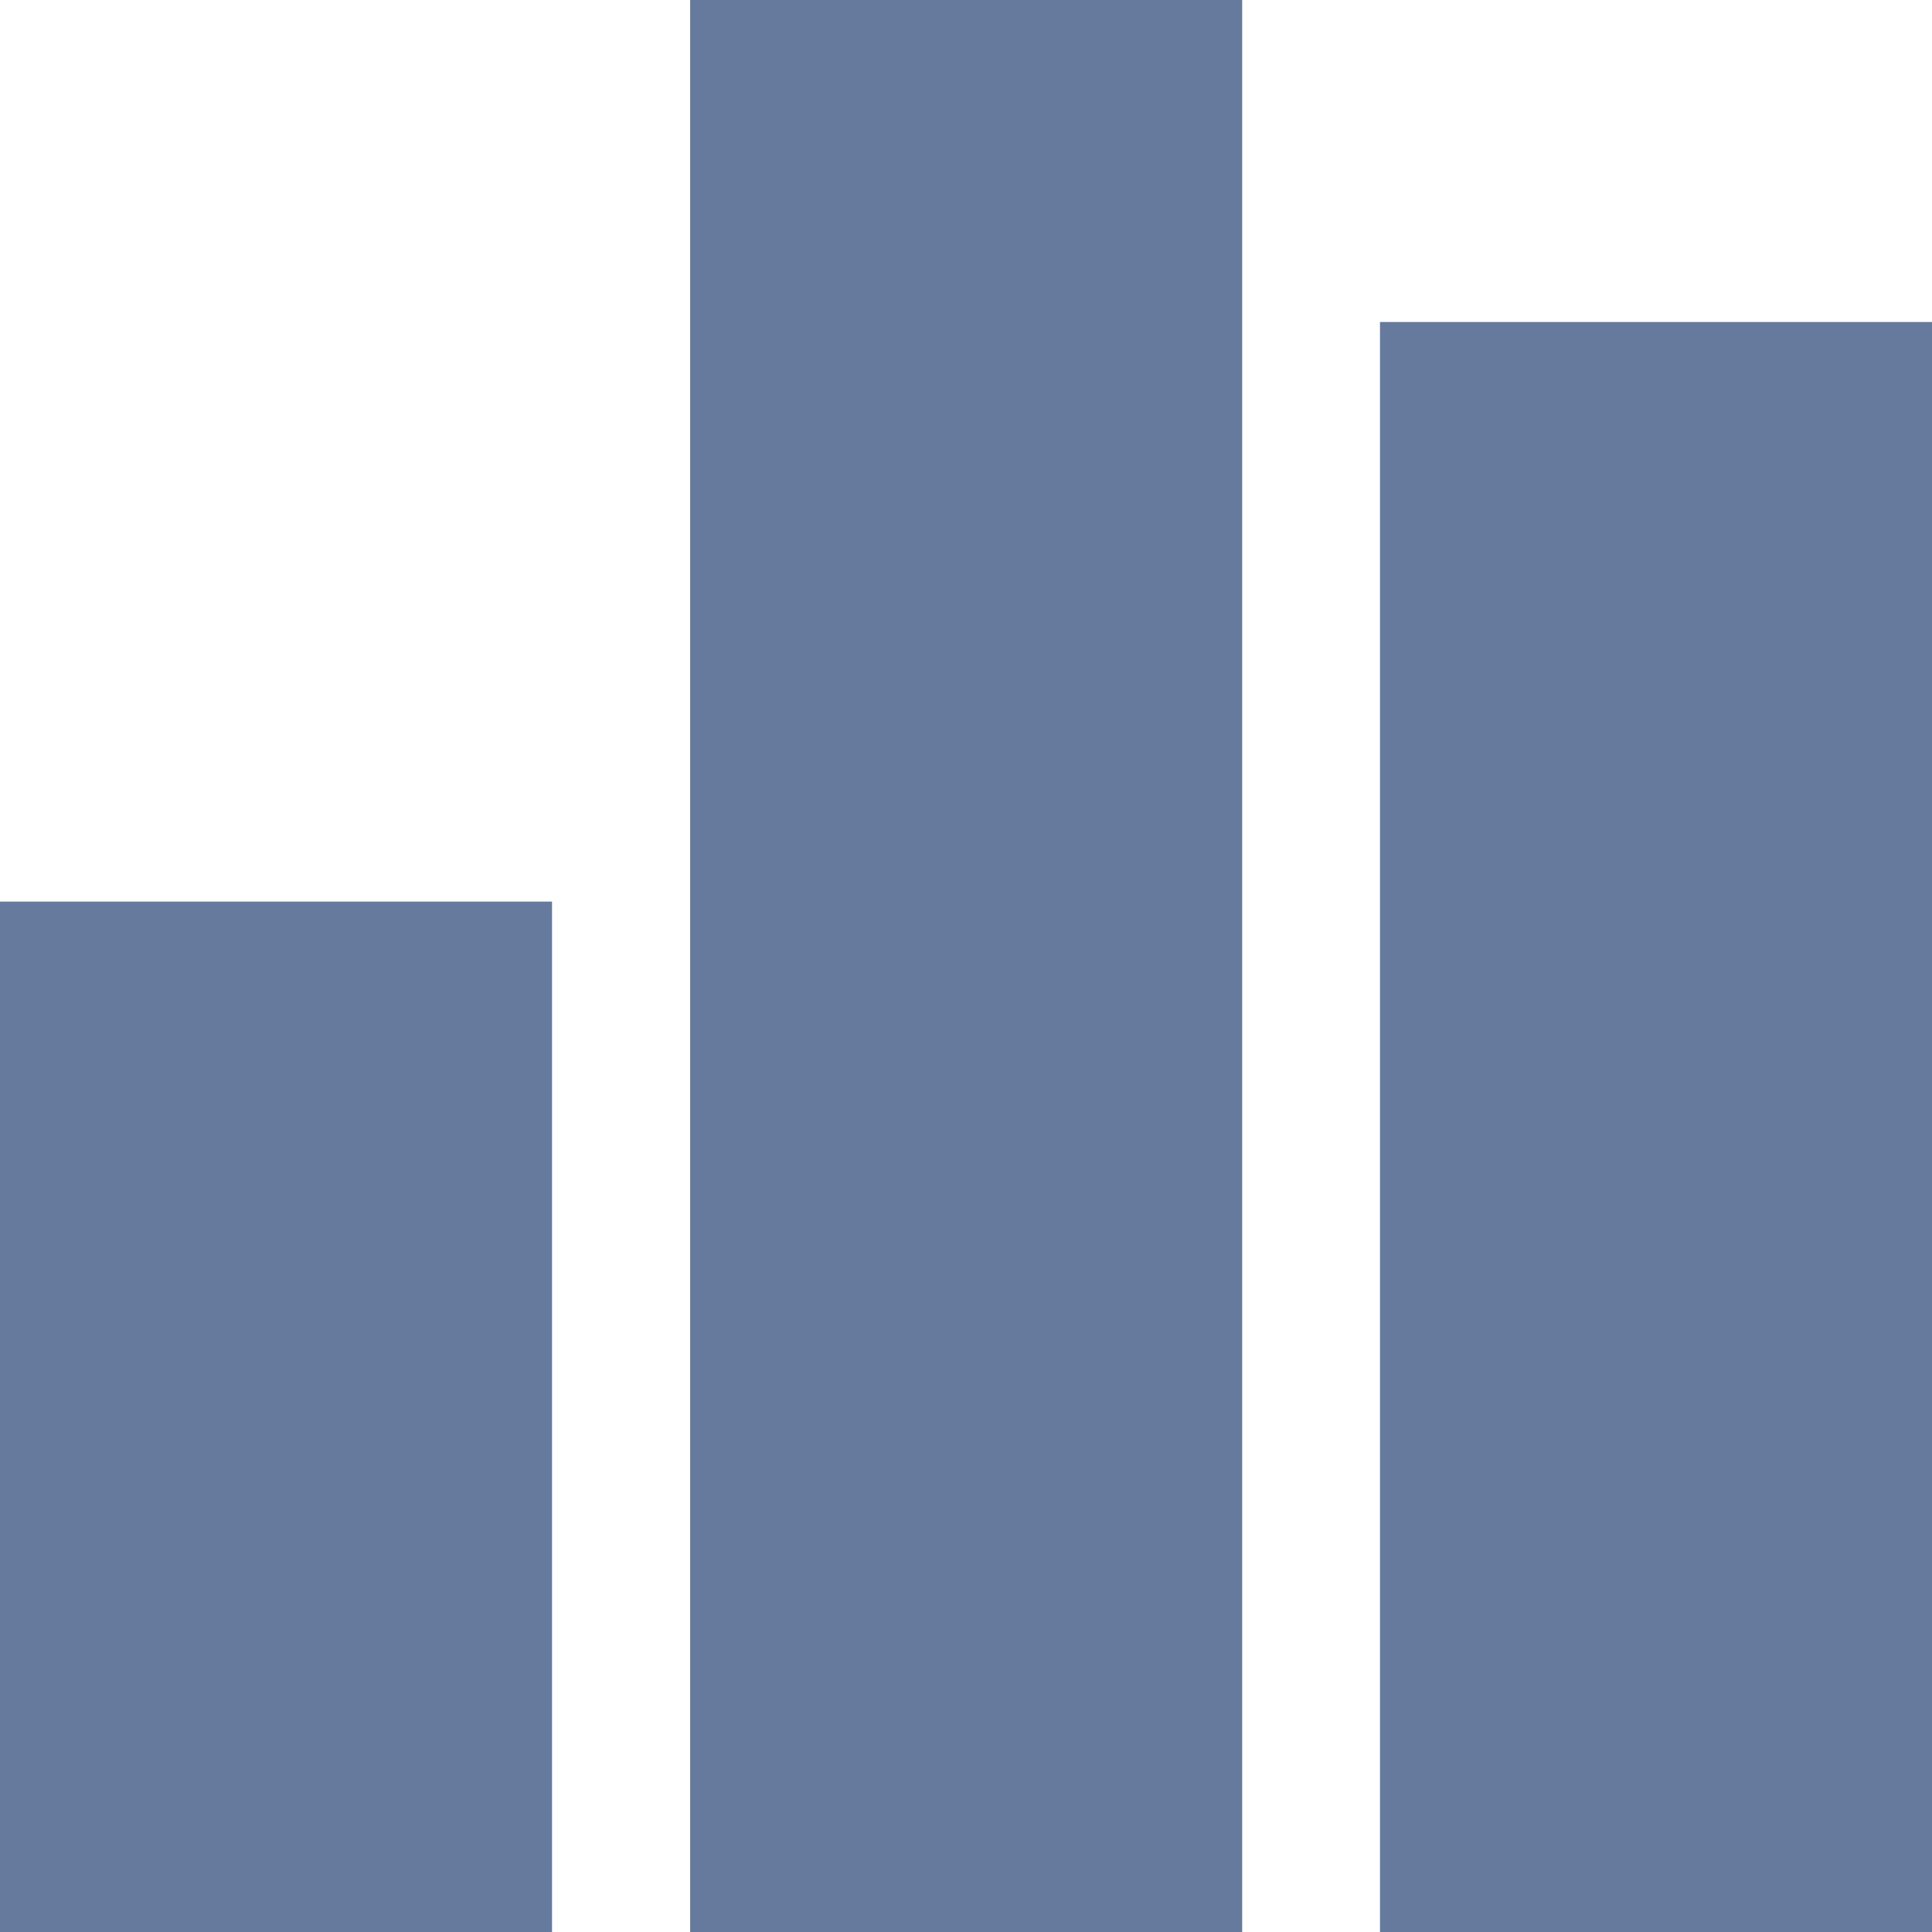 <svg width="24" height="24" viewBox="0 0 18 18" fill="none" xmlns="http://www.w3.org/2000/svg">
<rect y="8.4" width="5.143" height="9.6" fill="#657A9D"/>
<rect x="6.43" width="5.143" height="18" fill="#657A9D"/>
<rect x="12.857" y="3" width="5.143" height="15" fill="#657A9D"/>
</svg>
